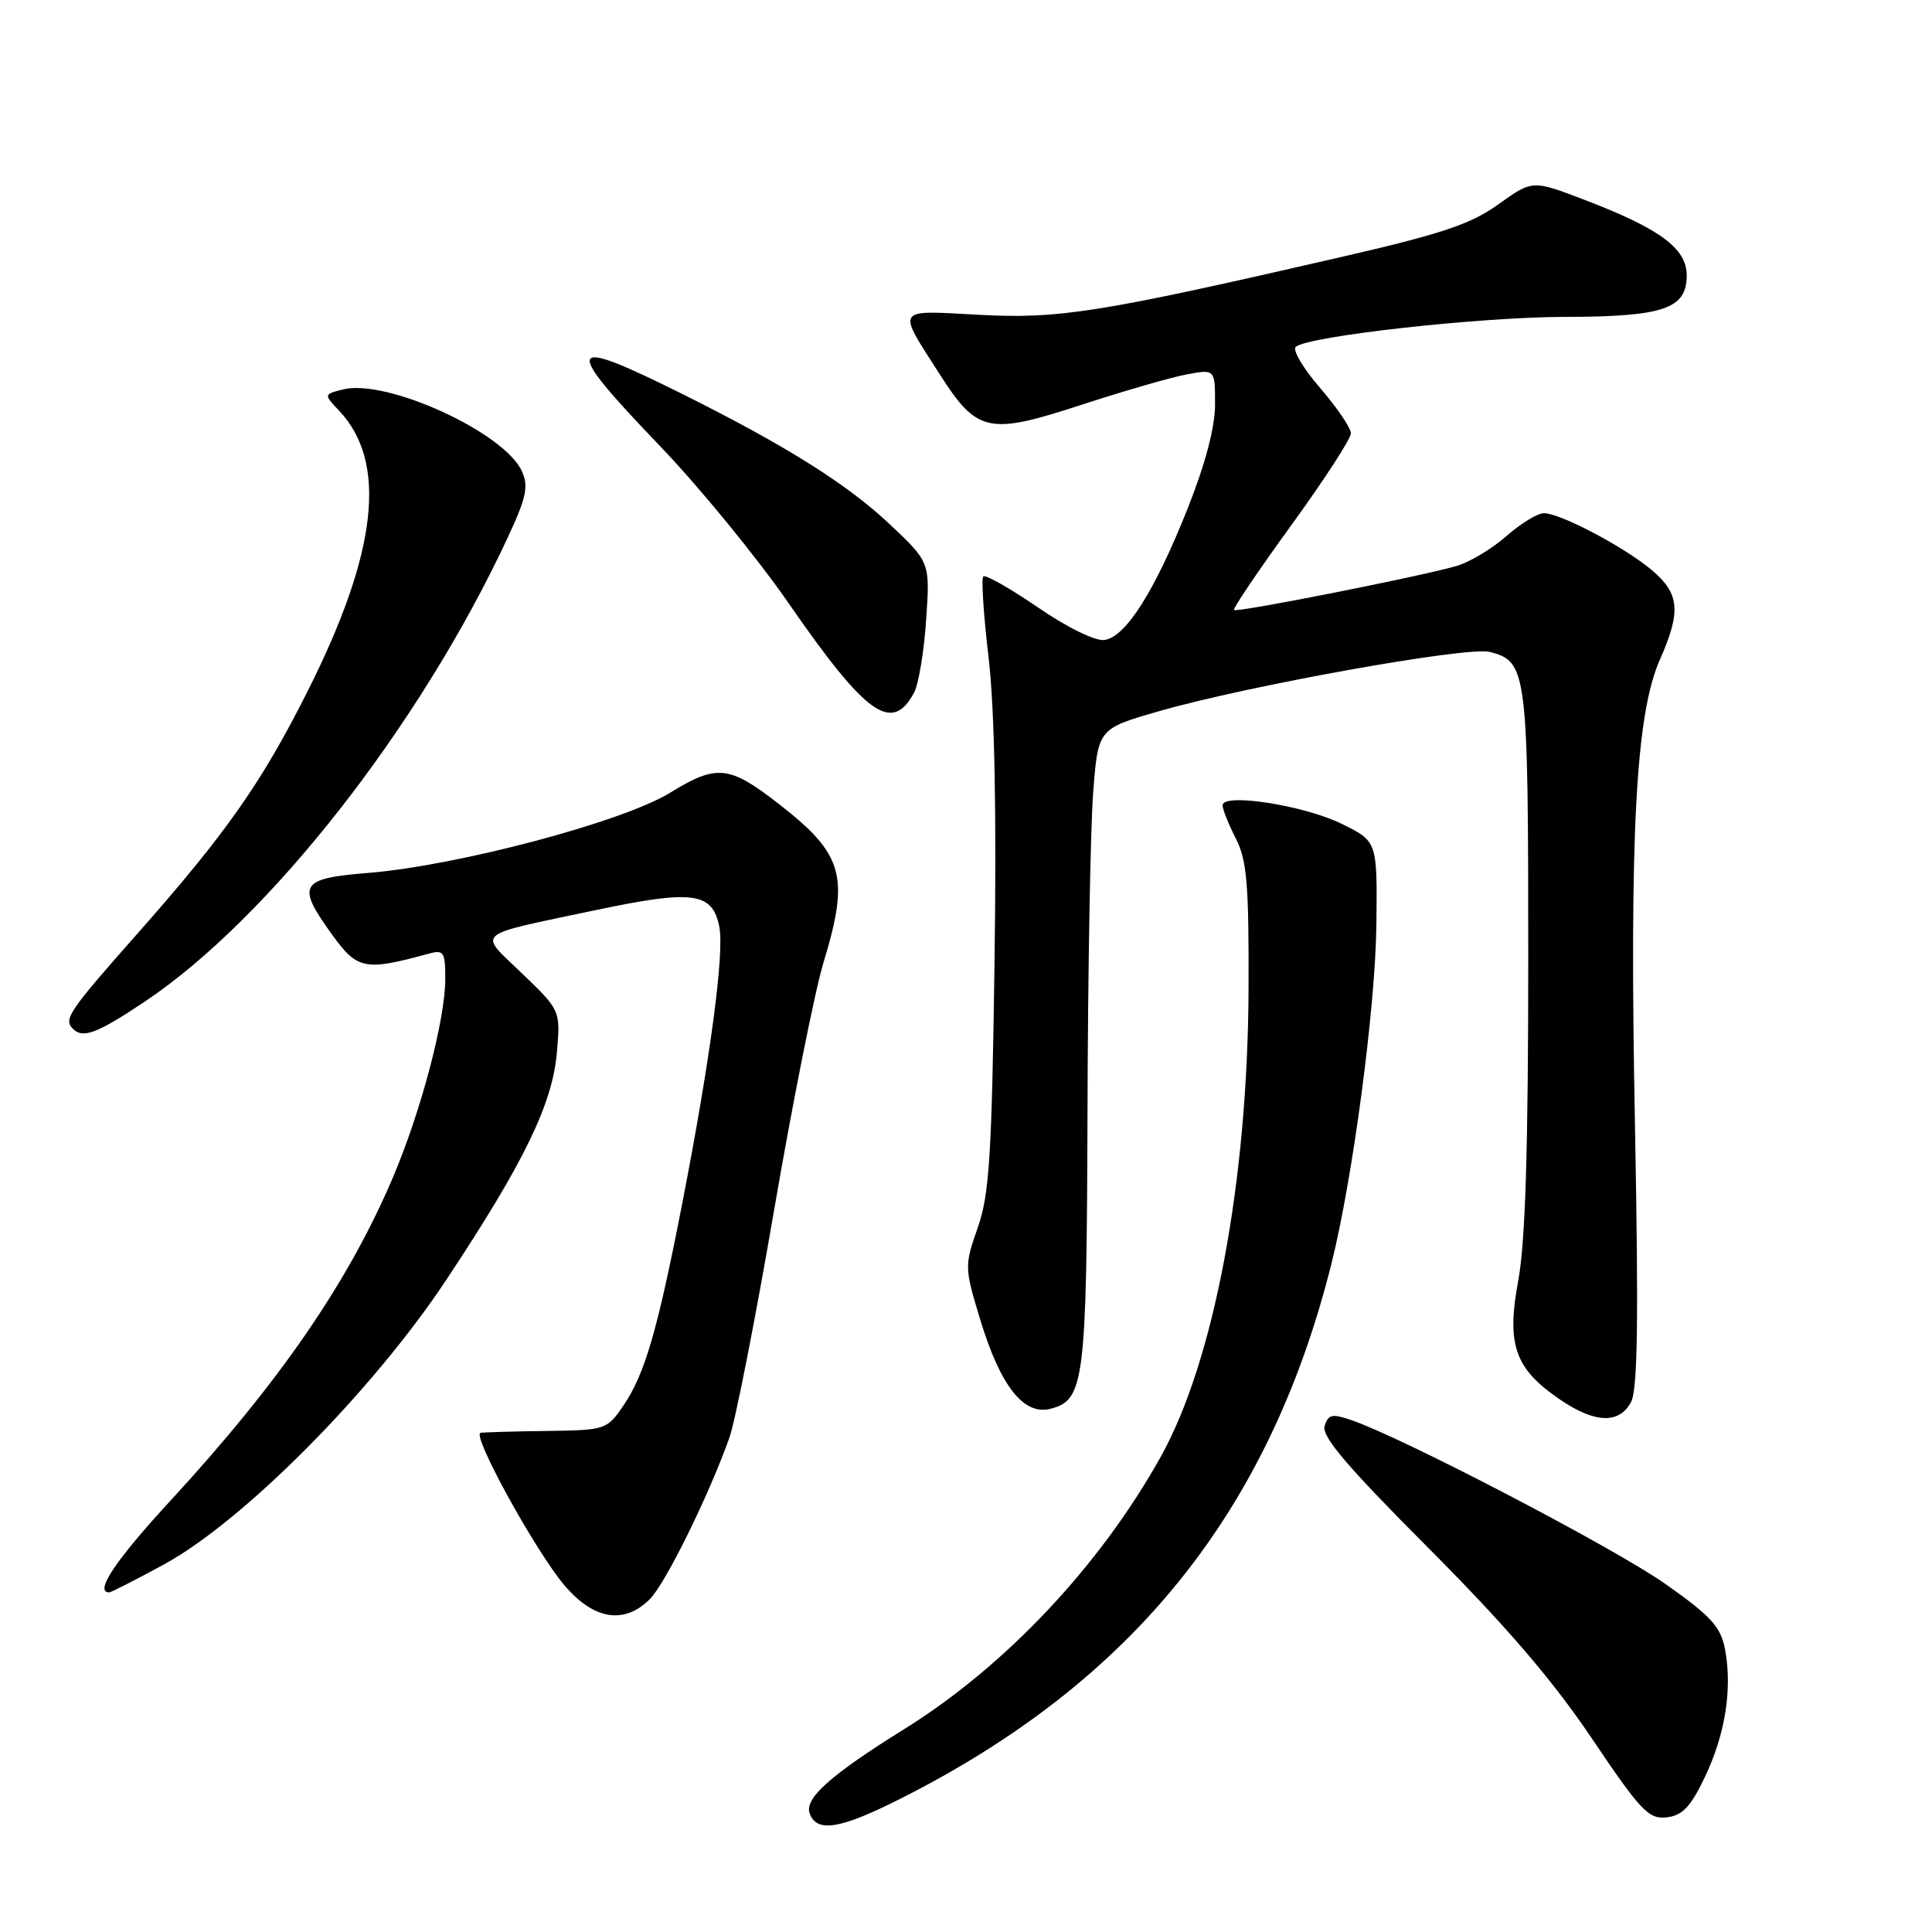 <?xml version="1.0" encoding="UTF-8" standalone="no"?>
<!DOCTYPE svg PUBLIC "-//W3C//DTD SVG 1.1//EN" "http://www.w3.org/Graphics/SVG/1.1/DTD/svg11.dtd" >
<svg xmlns="http://www.w3.org/2000/svg" xmlns:xlink="http://www.w3.org/1999/xlink" version="1.1" viewBox="0 0 256 256">
 <g >
 <path fill="currentColor"
d=" M 119.27 238.36 C 150.03 222.87 168.16 200.39 176.41 167.50 C 179.25 156.18 182.26 133.49 182.38 122.50 C 182.50 111.50 182.50 111.50 177.84 109.19 C 172.87 106.72 162.00 105.02 162.00 106.71 C 162.00 107.25 162.79 109.22 163.75 111.10 C 165.22 113.95 165.49 117.16 165.44 131.00 C 165.34 156.52 160.87 180.34 153.82 193.00 C 145.77 207.45 133.24 220.76 119.84 229.10 C 109.95 235.26 106.53 238.33 107.30 240.34 C 108.27 242.86 111.34 242.36 119.27 238.36 Z  M 225.89 235.50 C 228.60 229.84 229.56 223.80 228.58 218.56 C 228.01 215.56 226.75 214.17 220.70 209.90 C 214.03 205.19 186.22 190.67 179.17 188.21 C 176.52 187.29 176.01 187.39 175.52 188.95 C 175.08 190.31 178.52 194.34 189.28 205.13 C 199.51 215.39 205.70 222.59 210.90 230.31 C 217.40 239.97 218.46 241.08 220.84 240.81 C 222.92 240.57 224.02 239.42 225.89 235.50 Z  M 86.10 211.90 C 88.18 209.82 93.86 198.30 96.64 190.53 C 97.42 188.35 100.08 174.85 102.54 160.53 C 105.00 146.22 107.96 131.35 109.13 127.50 C 112.59 116.09 111.78 113.21 103.24 106.56 C 96.62 101.40 94.98 101.23 88.78 105.05 C 82.52 108.90 60.64 114.71 48.75 115.67 C 39.68 116.40 39.21 117.24 44.09 123.96 C 47.35 128.47 48.41 128.67 56.75 126.38 C 58.81 125.82 59.00 126.10 59.00 129.72 C 59.00 135.10 55.79 147.25 52.05 156.05 C 46.14 169.93 37.00 183.21 22.59 198.84 C 15.29 206.76 12.46 211.00 14.47 211.00 C 14.72 211.00 17.98 209.33 21.72 207.30 C 32.30 201.52 49.37 184.32 59.14 169.58 C 69.47 154.00 73.23 146.25 73.80 139.37 C 74.26 133.88 74.26 133.88 69.18 128.99 C 63.33 123.35 62.47 124.08 78.96 120.59 C 91.81 117.88 94.39 118.22 95.31 122.78 C 96.00 126.24 94.15 140.12 90.49 159.00 C 87.17 176.13 85.47 182.02 82.65 186.18 C 80.42 189.45 80.28 189.50 72.45 189.61 C 68.08 189.66 64.13 189.78 63.68 189.86 C 62.44 190.07 71.03 205.67 74.83 210.11 C 78.70 214.64 82.72 215.28 86.10 211.90 Z  M 216.12 185.78 C 217.00 184.13 217.13 174.84 216.64 149.03 C 215.90 110.41 216.75 94.61 219.95 87.39 C 222.78 80.99 222.56 78.65 218.86 75.53 C 215.20 72.46 206.75 68.00 204.57 68.00 C 203.74 68.00 201.50 69.37 199.59 71.05 C 197.68 72.73 194.69 74.52 192.95 75.01 C 188.04 76.42 163.86 81.20 163.51 80.83 C 163.33 80.65 166.75 75.60 171.09 69.61 C 175.44 63.62 179.00 58.14 179.00 57.42 C 179.00 56.71 177.17 54.01 174.94 51.43 C 172.70 48.84 171.24 46.39 171.69 45.97 C 173.19 44.55 196.07 42.00 207.34 41.99 C 220.41 41.97 223.50 40.92 223.50 36.51 C 223.50 32.92 219.99 30.32 209.98 26.49 C 203.05 23.84 203.05 23.84 198.55 27.07 C 194.89 29.70 191.05 30.99 177.78 34.04 C 145.61 41.45 140.33 42.29 129.68 41.71 C 118.51 41.11 118.81 40.67 124.47 49.52 C 129.48 57.36 130.95 57.68 143.29 53.64 C 148.91 51.81 155.19 49.99 157.25 49.61 C 161.00 48.91 161.00 48.91 161.00 53.58 C 161.00 56.61 159.72 61.46 157.37 67.38 C 153.02 78.31 149.18 84.39 146.36 84.80 C 145.15 84.98 141.45 83.17 137.54 80.49 C 133.83 77.95 130.57 76.10 130.29 76.38 C 130.01 76.65 130.33 81.52 131.00 87.19 C 131.79 93.99 132.06 107.72 131.78 127.50 C 131.42 153.10 131.10 158.26 129.56 162.66 C 127.79 167.73 127.79 167.96 129.89 174.88 C 132.56 183.65 135.63 187.56 139.16 186.68 C 143.70 185.54 143.99 183.19 144.10 147.20 C 144.15 128.67 144.49 109.69 144.85 105.03 C 145.50 96.57 145.50 96.57 153.50 94.26 C 165.25 90.87 194.41 85.63 197.38 86.38 C 202.35 87.63 202.50 88.84 202.50 127.00 C 202.50 152.20 202.12 164.58 201.18 169.66 C 199.59 178.20 200.71 181.37 206.74 185.47 C 211.35 188.60 214.55 188.71 216.12 185.78 Z  M 19.14 132.75 C 35.61 121.75 55.52 96.35 67.16 71.48 C 69.76 65.92 70.08 64.47 69.14 62.42 C 66.80 57.28 51.21 50.16 45.46 51.60 C 42.88 52.25 42.88 52.25 44.97 54.46 C 51.34 61.25 50.02 73.12 40.88 91.35 C 34.69 103.70 30.01 110.37 18.12 123.81 C 9.06 134.06 8.39 135.06 9.67 136.33 C 10.98 137.65 12.87 136.94 19.14 132.75 Z  M 121.13 91.76 C 121.72 90.65 122.44 86.32 122.72 82.12 C 123.24 74.50 123.24 74.50 117.87 69.44 C 112.28 64.17 104.12 59.04 90.50 52.25 C 74.80 44.42 74.35 45.45 87.45 59.10 C 92.65 64.52 100.33 73.90 104.51 79.95 C 114.79 94.81 118.20 97.24 121.13 91.76 Z "/>
</g>
</svg>